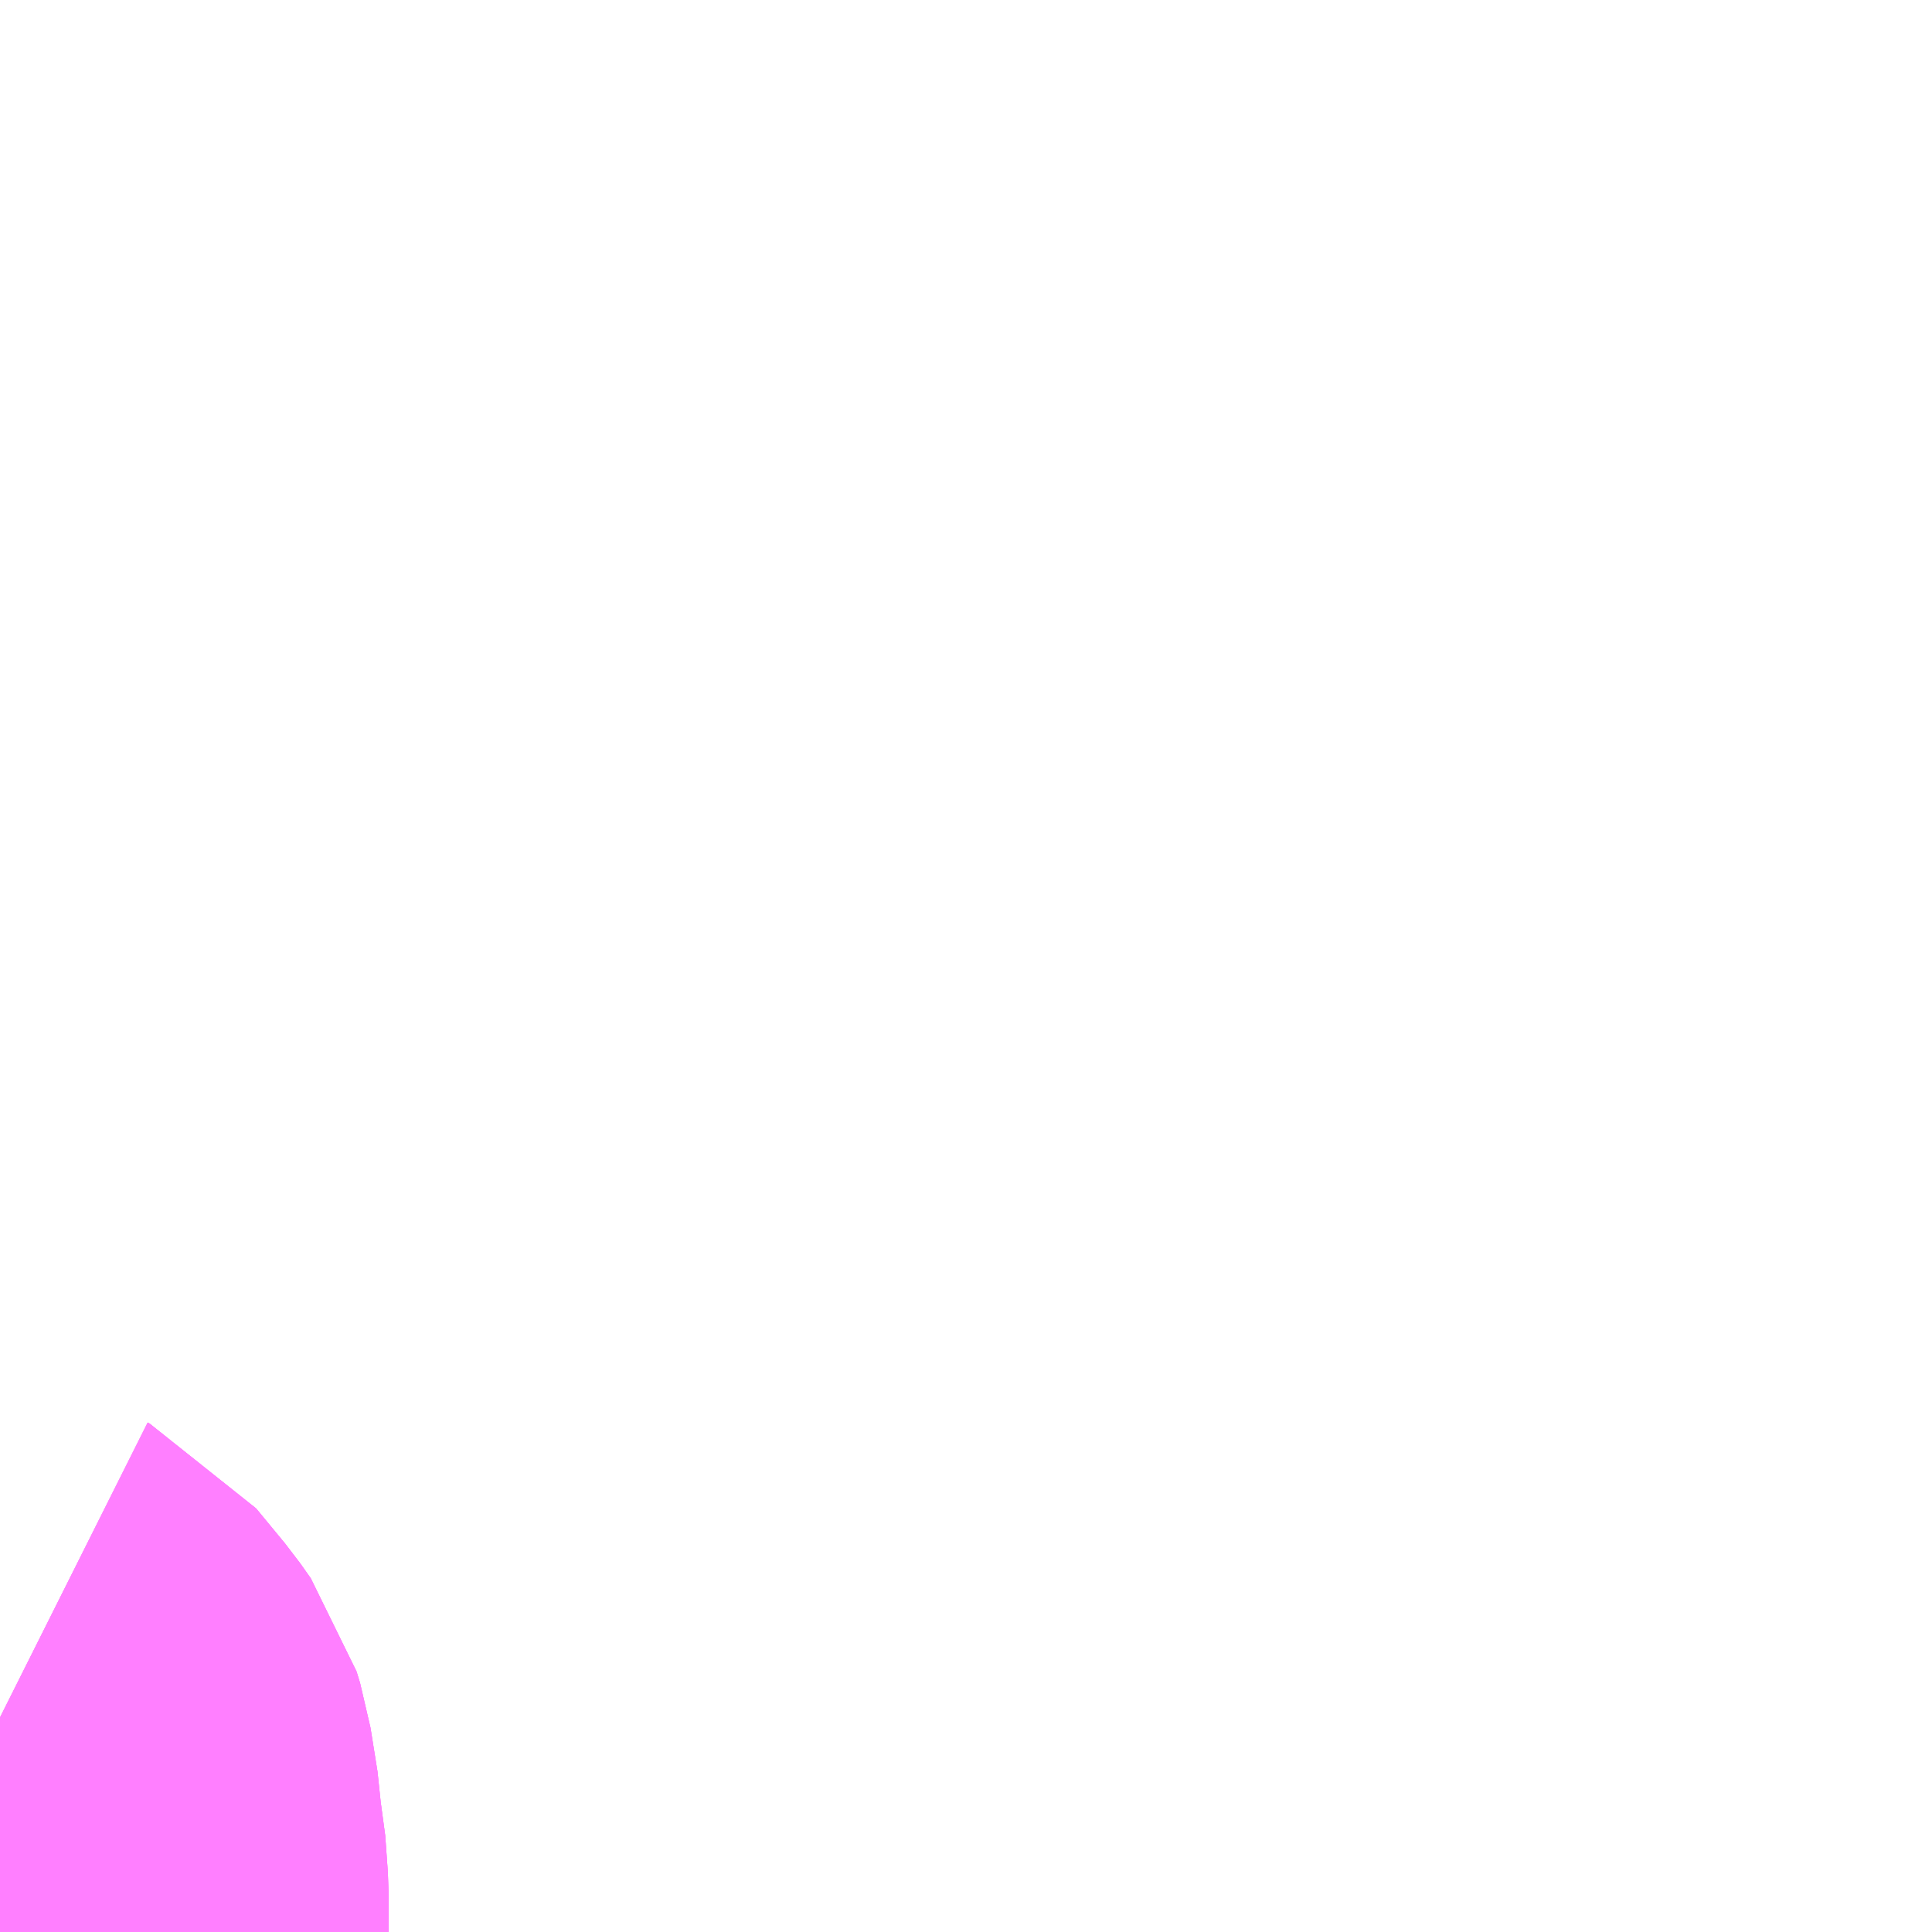<?xml version="1.0" encoding="UTF-8"?>
<svg  xmlns="http://www.w3.org/2000/svg" xmlns:xlink="http://www.w3.org/1999/xlink" xmlns:go="http://purl.org/svgmap/profile" property="N07_001,N07_002,N07_003,N07_004,N07_005,N07_006,N07_007" viewBox="13851.562 -3511.23 2.197 2.197" go:dataArea="13851.5625 -3511.23046875 2.197265625 2.197265625" >
<globalCoordinateSystem srsName="http://purl.org/crs/84" transform="matrix(100.0,0.0,0.0,-100.0,0.0,0.0)" />
<defs>
 <g id="p0" >
  <circle cx="0.0" cy="0.0" r="3" stroke="green" stroke-width="0.75" vector-effect="non-scaling-stroke" />
 </g>
</defs>
<g fill="none" fill-rule="evenodd" stroke="#FF00FF" stroke-width="0.75" opacity="0.5" vector-effect="non-scaling-stroke" stroke-linejoin="bevel" >
<path content="1,しずてつジャストライン（株）,三保山の手線_01_on,50.0,34.0,34.0," xlink:title="1" d="M13851.629,-3509.033L13851.629,-3509.074L13851.626,-3509.116L13851.622,-3509.136L13851.621,-3509.156L13851.613,-3509.206L13851.609,-3509.219L13851.597,-3509.236L13851.564,-3509.276L13851.562,-3509.277"/>
<path content="1,しずてつジャストライン（株）,三保山の手線_02_on,50.0,34.0,34.0," xlink:title="1" d="M13851.629,-3509.033L13851.629,-3509.074L13851.626,-3509.116L13851.622,-3509.136L13851.621,-3509.156L13851.613,-3509.206L13851.609,-3509.219L13851.597,-3509.236L13851.564,-3509.276L13851.562,-3509.277"/>
<path content="1,しずてつジャストライン（株）,三保山の手線_250,50.0,34.0,34.0," xlink:title="1" d="M13851.629,-3509.033L13851.629,-3509.074L13851.626,-3509.116L13851.622,-3509.136L13851.621,-3509.156L13851.613,-3509.206L13851.609,-3509.219L13851.597,-3509.236L13851.564,-3509.276L13851.562,-3509.277"/>
</g>
</svg>
